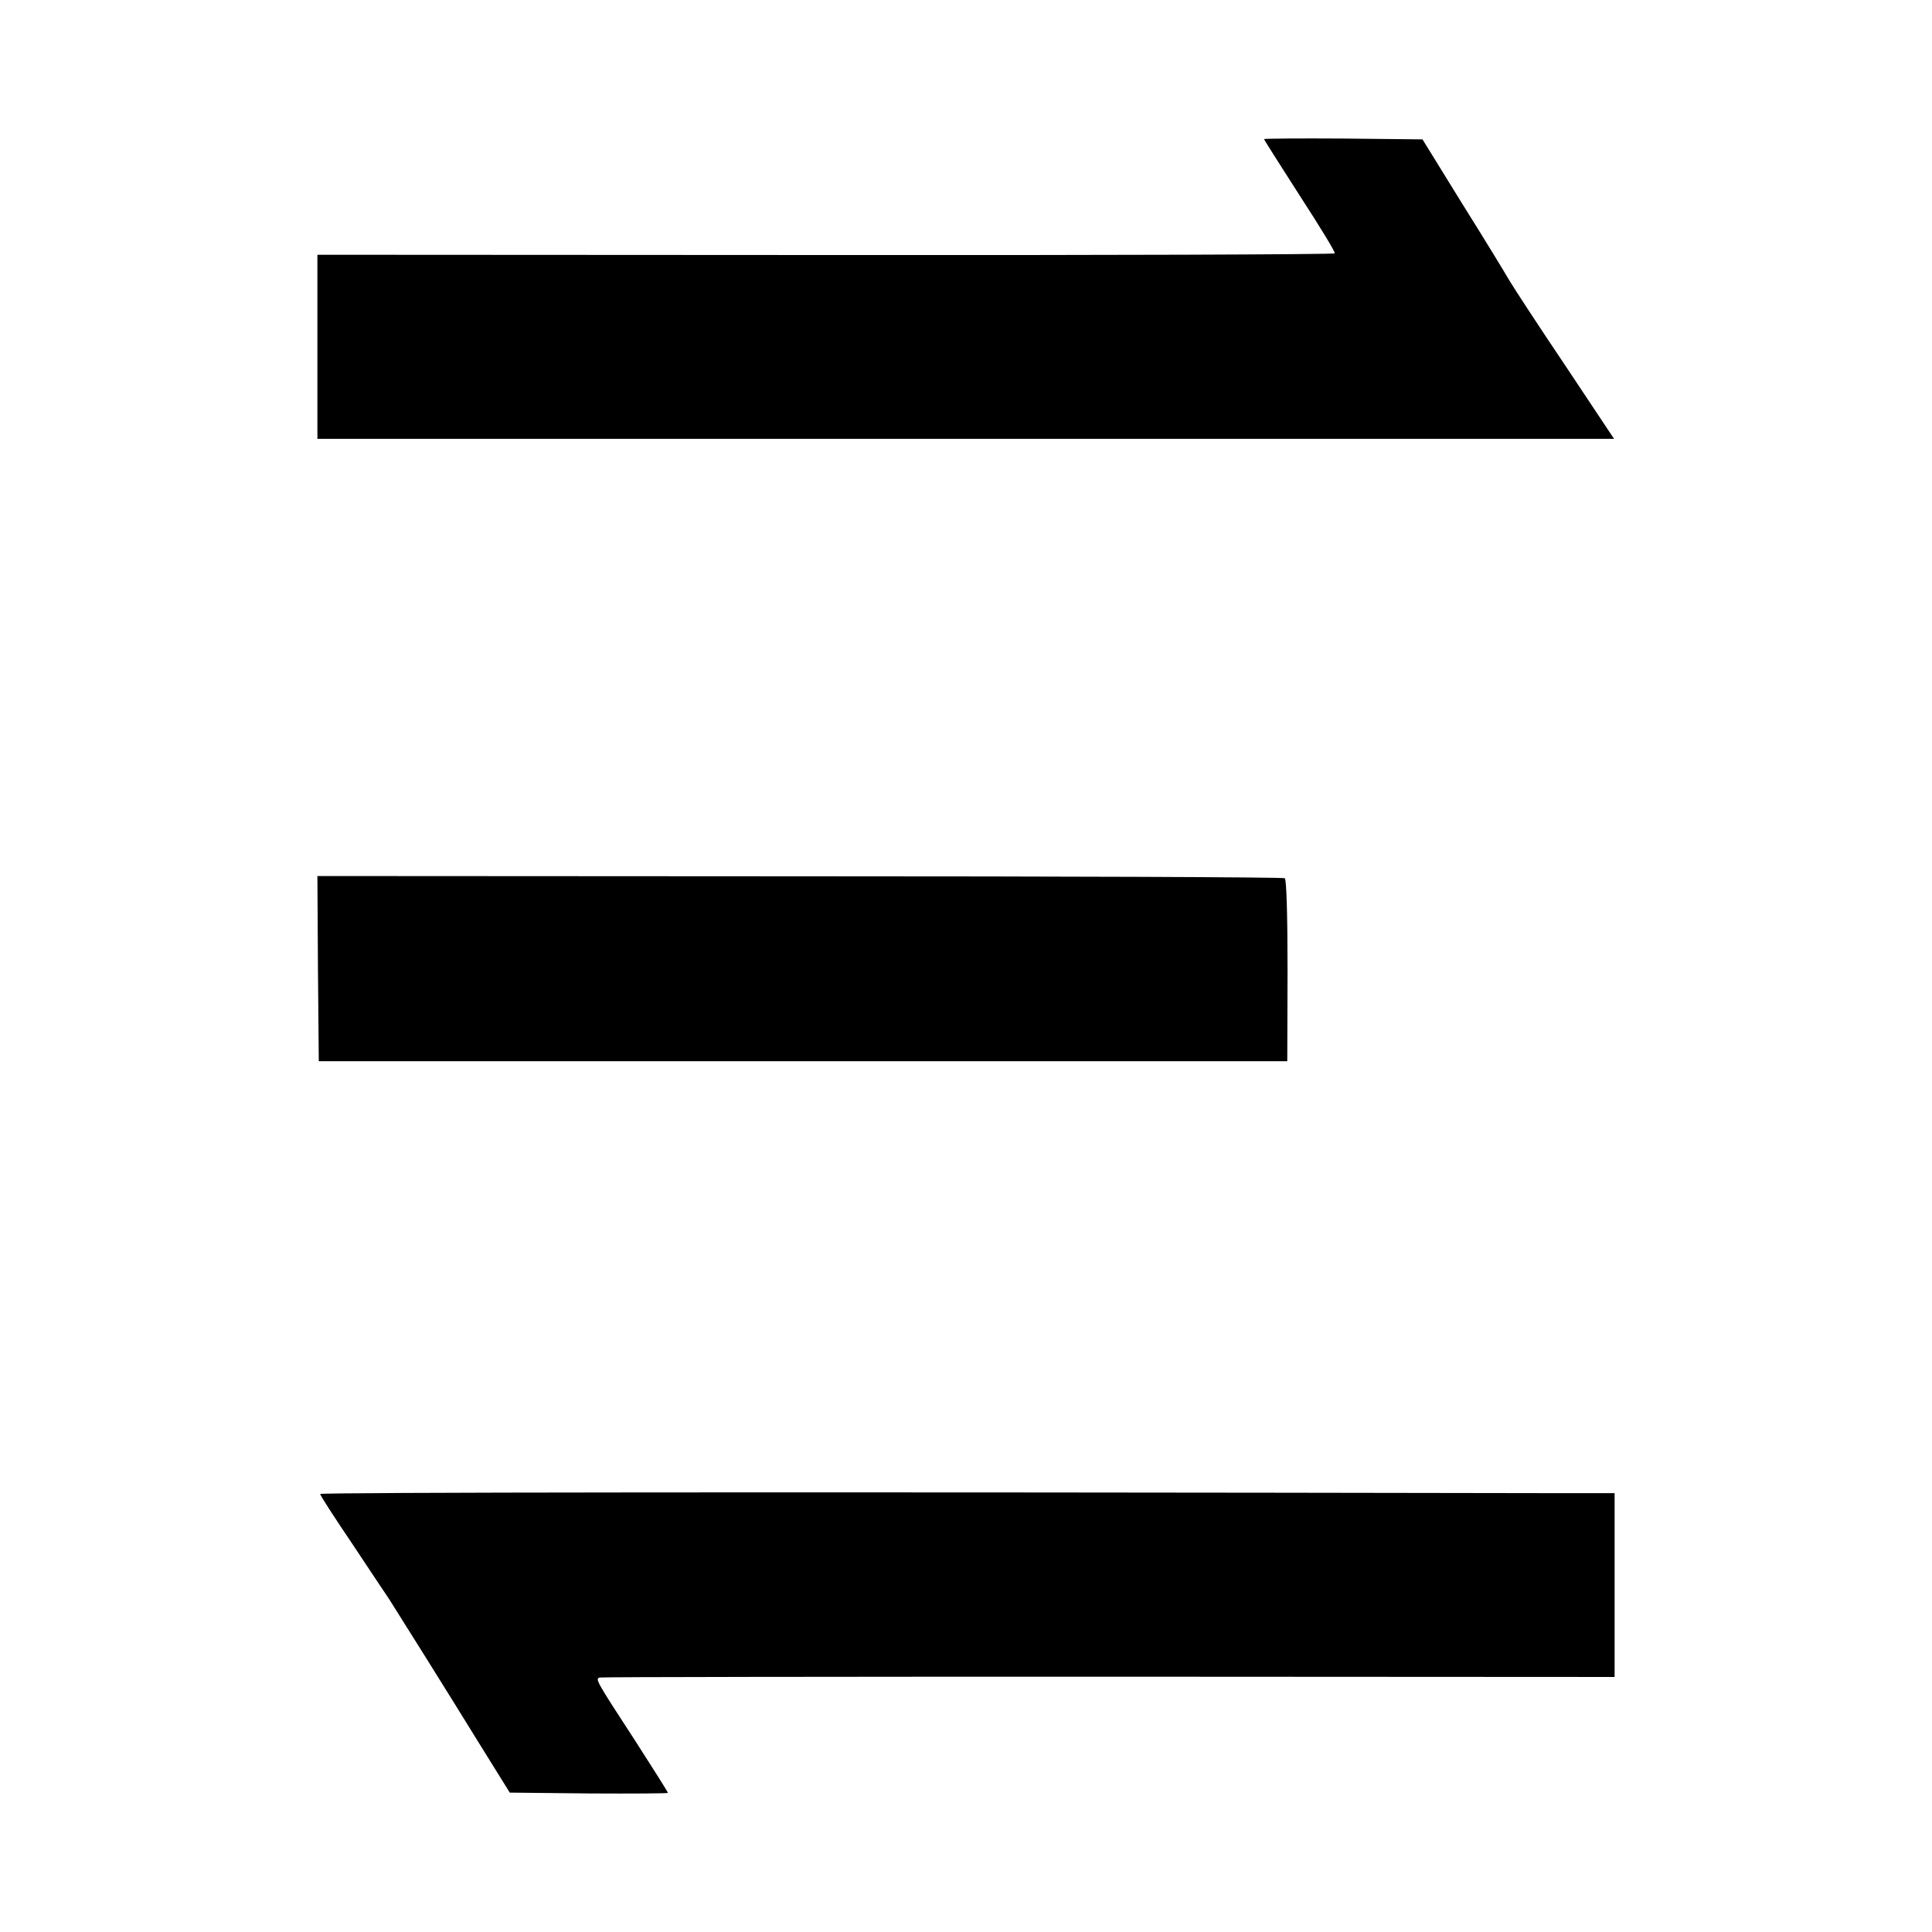 <?xml version="1.0" standalone="no"?>
<!DOCTYPE svg PUBLIC "-//W3C//DTD SVG 20010904//EN"
 "http://www.w3.org/TR/2001/REC-SVG-20010904/DTD/svg10.dtd">
<svg version="1.0" xmlns="http://www.w3.org/2000/svg"
 width="700pt" height="700pt" viewBox="0 0 700 700"
 preserveAspectRatio="xMidYMid meet">
<g transform="translate(0,700) scale(0.1,-0.1)"
fill="#000000" stroke="none">
<path d="M4580 6496 c0 -3 59 -95 130 -206 72 -111 129 -204 126 -208 -2 -4
-833 -7 -1845 -6 l-1841 1 0 -334 0 -333 2349 0 2349 0 -175 263 c-97 144
-189 285 -205 312 -16 28 -93 154 -172 280 l-142 230 -287 3 c-158 1 -287 0
-287 -2z"/>
<path d="M1152 3490 l3 -335 1755 0 1754 0 1 329 c0 208 -4 330 -10 334 -5 4
-796 7 -1758 7 l-1747 1 2 -336z"/>
<path d="M1160 1587 c0 -5 53 -87 118 -183 64 -97 124 -186 132 -198 33 -52
215 -342 322 -516 l115 -185 286 -3 c158 -1 287 0 287 2 0 3 -53 87 -118 188
-144 221 -146 225 -129 230 6 2 837 3 1845 3 l1832 -1 0 333 0 333 -217 0
c-2828 5 -4473 3 -4473 -3z"/>
</g>
</svg>
